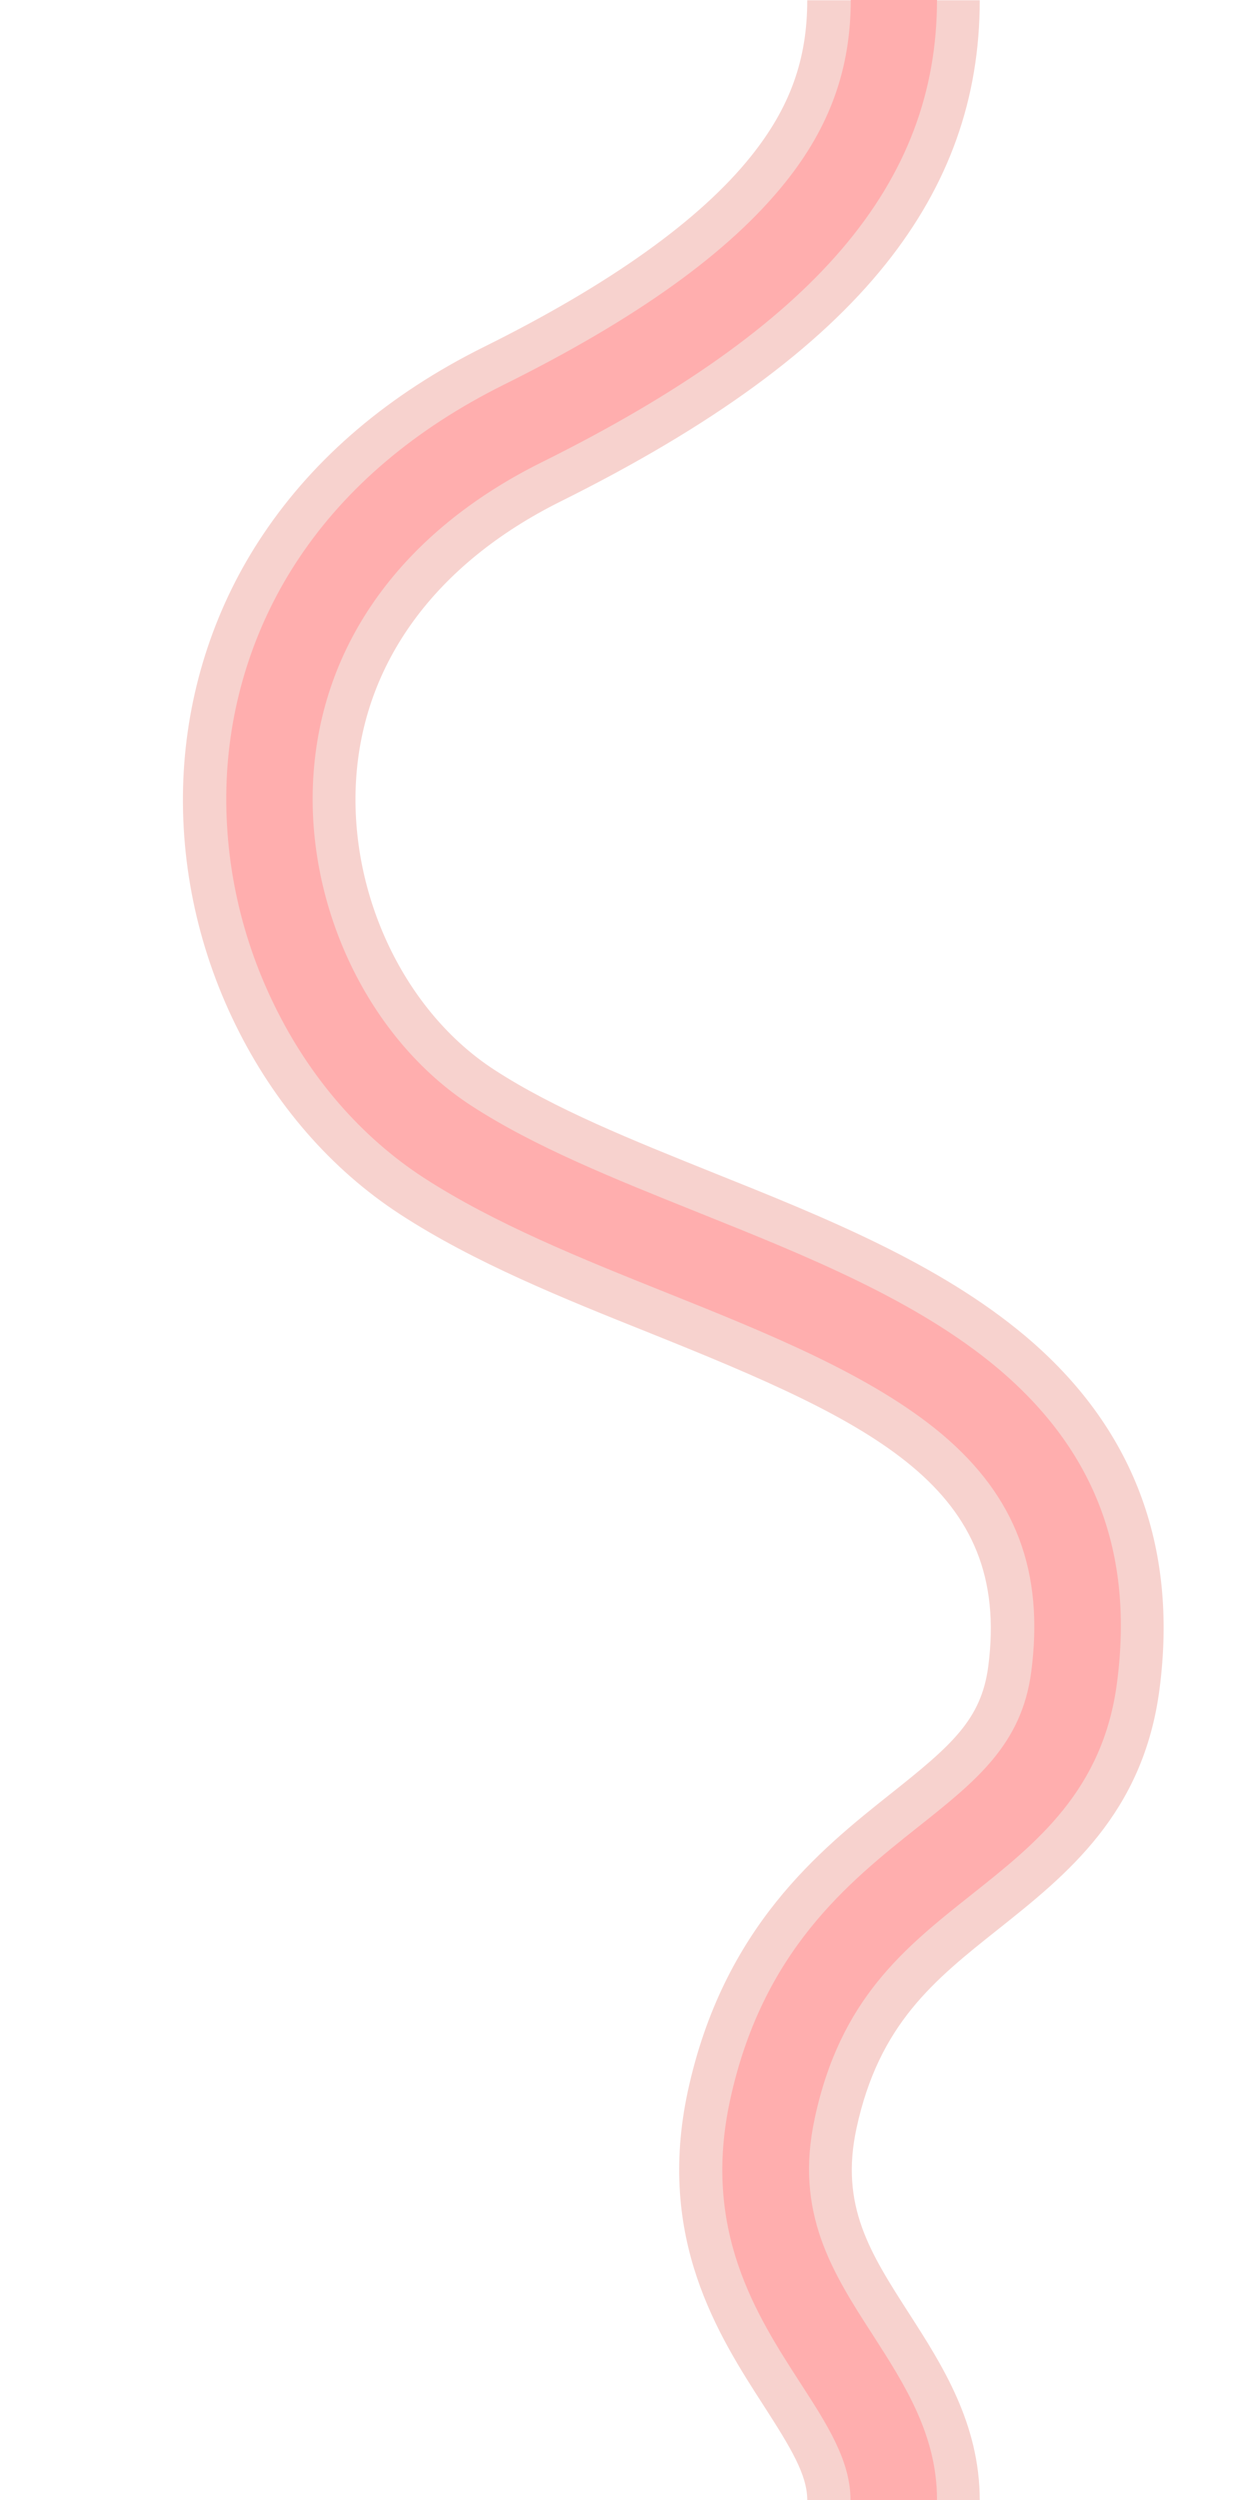 <?xml version="1.0" encoding="UTF-8"?>
<svg xmlns="http://www.w3.org/2000/svg" version="1.1" viewBox="0 0 500 1000">
  <!-- Generator: Adobe Illustrator 29.1.0, SVG Export Plug-In . SVG Version: 2.1.0 Build 142)  -->
  <defs>
    <style>
      .st0 {
        fill: #2e3192;
        stroke: #2e3192;
      }

      .st0, .st1, .st2 {
        stroke-miterlimit: 10;
      }

      .st1 {
        stroke: #f7d2ce;
        stroke-width: 69px;
      }

      .st1, .st2 {
        fill: none;
      }

      .st3 {
        fill: #ffaeae;
      }

      .st2 {
        stroke: #ffaeae;
        stroke-width: 34.5px;
      }

      .st4 {
        display: none;
      }

      .st5 {
        fill: #f7d2ce;
      }
    </style>
  </defs>
  <g id="Layer_1" class="st4">
    <line class="st0" x1="357.4" y1="1000" x2="357.4"/>
  </g>
  <g id="Layer_2">
    <g id="Layer_3">
      <path class="st5" d="M391.9,1000h-69c0-10.1-6.6-20.9-17.4-37.7-18.2-28.2-43-66.9-30.4-125.7,14.2-65.8,53-96.7,81.3-119.2,24.3-19.3,36.1-29.6,38.9-50.8,9.3-71.6-45.4-97.3-135.4-133.4-34.5-13.8-70.1-28.1-99.9-47.5-27.5-17.9-50.3-44.1-65.8-75.8-15.6-31.8-22.7-66.8-20.7-101.4,2-33.9,12.9-66.7,31.8-94.8,20.7-30.9,50.4-56.1,88.2-74.9,50.6-25.1,86.5-50.8,106.9-76.3,15.6-19.5,22.5-38.7,22.5-62.4h69c0,39.3-12.3,73.8-37.6,105.5-27.1,33.9-69.6,64.9-130.1,95-50,24.9-79.1,64.6-81.8,111.9-2.6,45.8,19.6,92.2,55.3,115.4,24.1,15.7,55.1,28.1,87.9,41.3,44.2,17.7,89.9,36.1,124.5,65.2,43.1,36.3,61.2,83.9,53.7,141.3-6.5,49.9-37.3,74.3-64.4,95.9-25.7,20.4-47.8,38-56.8,79.7-6.7,31,5.5,49.9,20.9,73.9,13.3,20.7,28.4,44.1,28.4,75Z"/>
    </g>
    <path class="st3" d="M374.7,1000h-34.5c0-15.7-9.3-30.2-20.2-47-17.5-27.1-39.2-60.9-28-112.8,12.9-59.8,47.4-87.3,75.2-109.4,23.2-18.4,41.5-33,45.3-62.1,5.2-39.9-6.1-70-35.7-95-28.2-23.7-70-40.5-110.4-56.7-33.7-13.5-68.5-27.5-96.9-45.9-24.9-16.2-45.6-40-59.7-68.9-14.3-29.1-20.8-61.2-19-92.9,1.8-30.9,11.8-60.7,28.9-86.2,19-28.4,46.5-51.6,81.6-69.1,53.6-26.6,90.4-53.1,112.7-80.9,18-22.4,26.3-45.7,26.3-73.2h34.5c0,73.6-48.8,130.7-158.1,185-55.8,27.7-88.3,72.6-91.4,126.4-3,51.8,22.4,104.4,63.1,130.9,25.5,16.6,57.3,29.3,90.9,42.8,42.9,17.2,87.3,35,119.8,62.3,38.9,32.8,54.5,73.9,47.7,125.8-5.6,43-32.3,64.2-58,84.6-27.1,21.5-52.7,41.9-62.9,89.6-8.2,37.9,7.1,61.7,23.3,86.8,12.6,19.6,25.6,39.9,25.6,65.7Z"/>
  </g>
  <g id="Layer_4" class="st4">
    <path class="st1" d="M342.9,0c0,71.7-28,149.8-164.9,147-59.1-1.2-144.6,67.4-132,159.7s65,151.4,194.4,186.1c139.8,37.5,72.5,140.4,151.5,191.8,82,53.4,91.5,153.5,2.7,213.6-31.8,21.5-51.8,46.4-51.8,101.9"/>
    <path class="st2" d="M342.9,0c0,71.7-28,149.8-164.9,147-59.1-1.2-144.6,67.4-132,159.7s65,151.4,194.4,186.1c139.8,37.5,72.5,140.4,151.5,191.8,82,53.4,91.5,153.5,2.7,213.6-31.8,21.5-51.8,46.4-51.8,101.9"/>
  </g>
</svg>